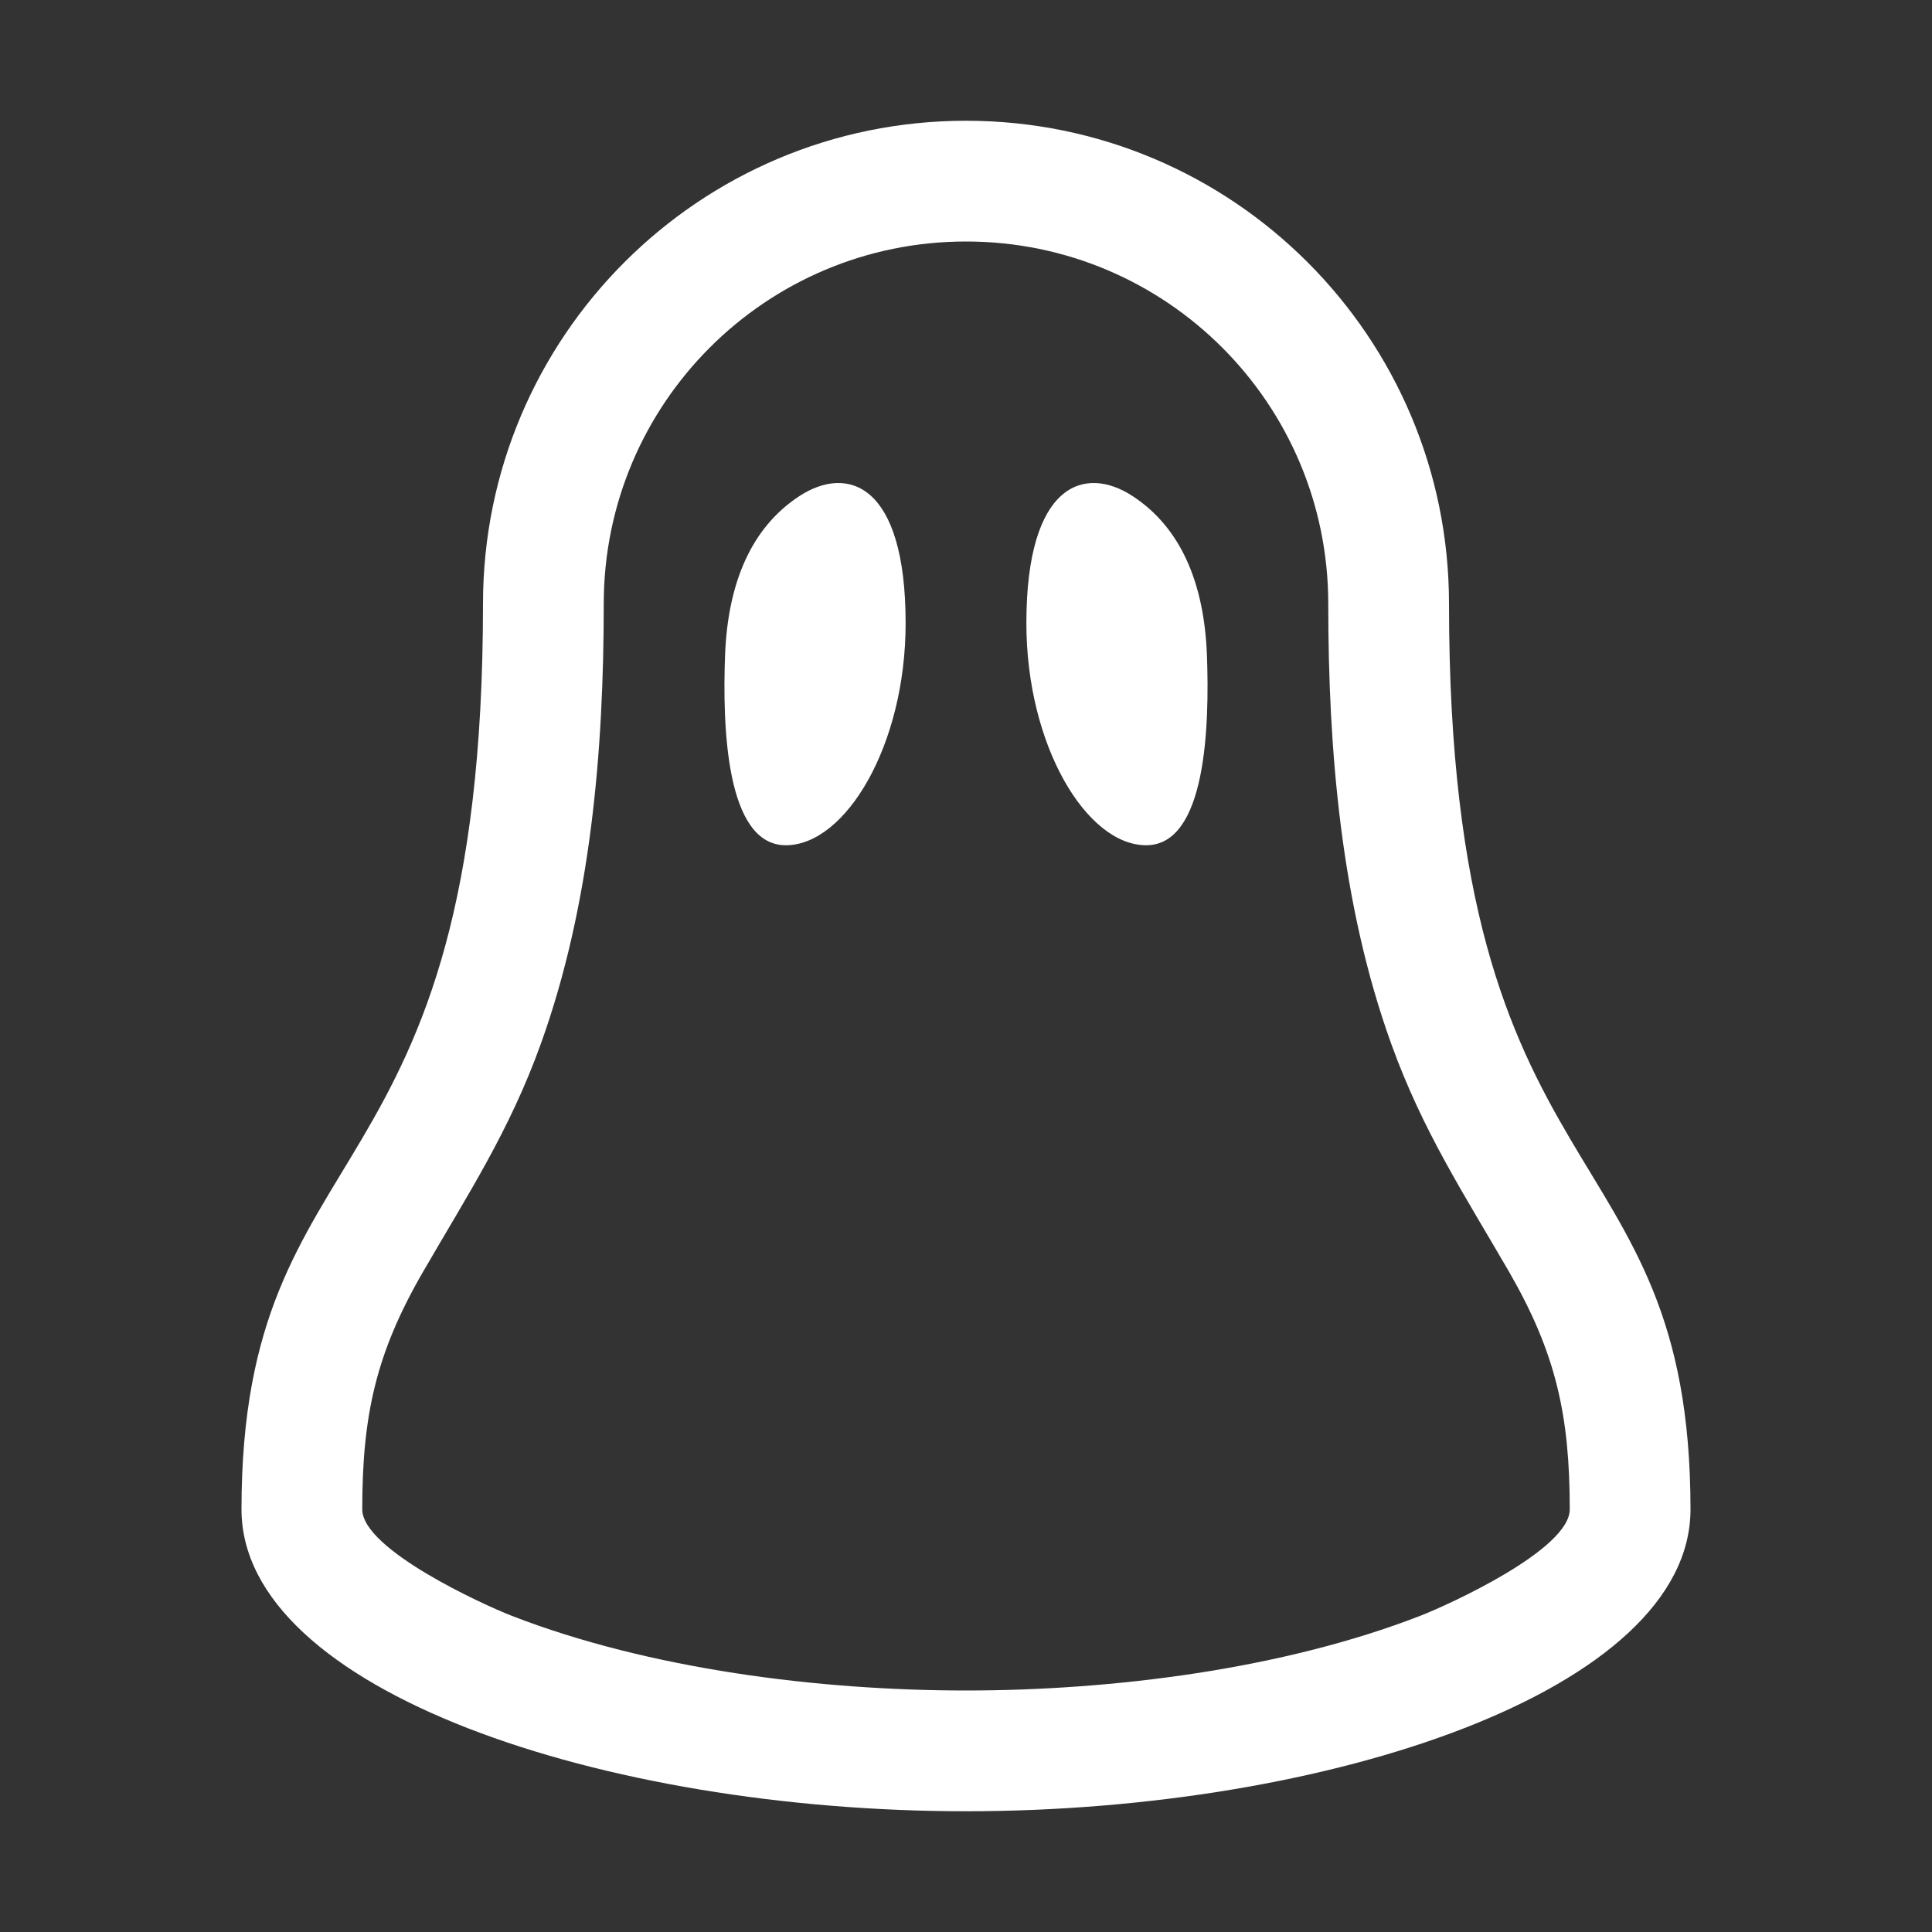 <?xml version="1.0" encoding="UTF-8"?>
<!DOCTYPE svg PUBLIC "-//W3C//DTD SVG 1.1//EN" "http://www.w3.org/Graphics/SVG/1.1/DTD/svg11.dtd">
<svg xmlns="http://www.w3.org/2000/svg" xml:space="preserve" width="1024px" height="1024px" shape-rendering="geometricPrecision" text-rendering="geometricPrecision" image-rendering="optimizeQuality" fill-rule="nonzero" clip-rule="evenodd" viewBox="0 0 10240 10240" xmlns:xlink="http://www.w3.org/1999/xlink">
	<rect x="0" y="0" width="10240" height="10240" fill="#333333" stroke="none"/>
	<title>ghost icon</title>
	<desc>ghost icon from the IconExperience.com O-Collection. Copyright by INCORS GmbH (www.incors.com).</desc>
	<path id="curve1" fill="#FFFFFF" d="M6004 2630c-256,-168 -564,-67 -564,673 0,647 318,1177 635,1177 318,0 336,-630 322,-1009 -15,-379 -137,-673 -393,-841zm-1768 0c256,-168 564,-67 564,673 0,647 -318,1177 -635,1177 -318,0 -336,-630 -322,-1009 15,-379 137,-673 393,-841z"/>
	<path id="curve0" fill="#FFFFFF" d="M5120 640c1414,0 2560,1146 2560,2560 0,3200 1280,2754 1280,4800 0,960 -1920,1600 -3840,1600 -1920,0 -3840,-640 -3840,-1600 0,-2045 1280,-1600 1280,-4800 0,-1414 1146,-2560 2560,-2560zm0 640c-1061,0 -1920,859 -1920,1920 0,779 -68,1596 -334,2334 -167,463 -385,794 -625,1209 -248,429 -321,758 -321,1257 0,212 638,504 792,564 729,283 1629,396 2408,396 779,0 1679,-113 2408,-396 154,-60 792,-351 792,-564 0,-500 -74,-829 -321,-1258 -241,-416 -458,-746 -625,-1209 -266,-737 -334,-1554 -334,-2333 0,-1061 -859,-1920 -1920,-1920z"/>
</svg>
